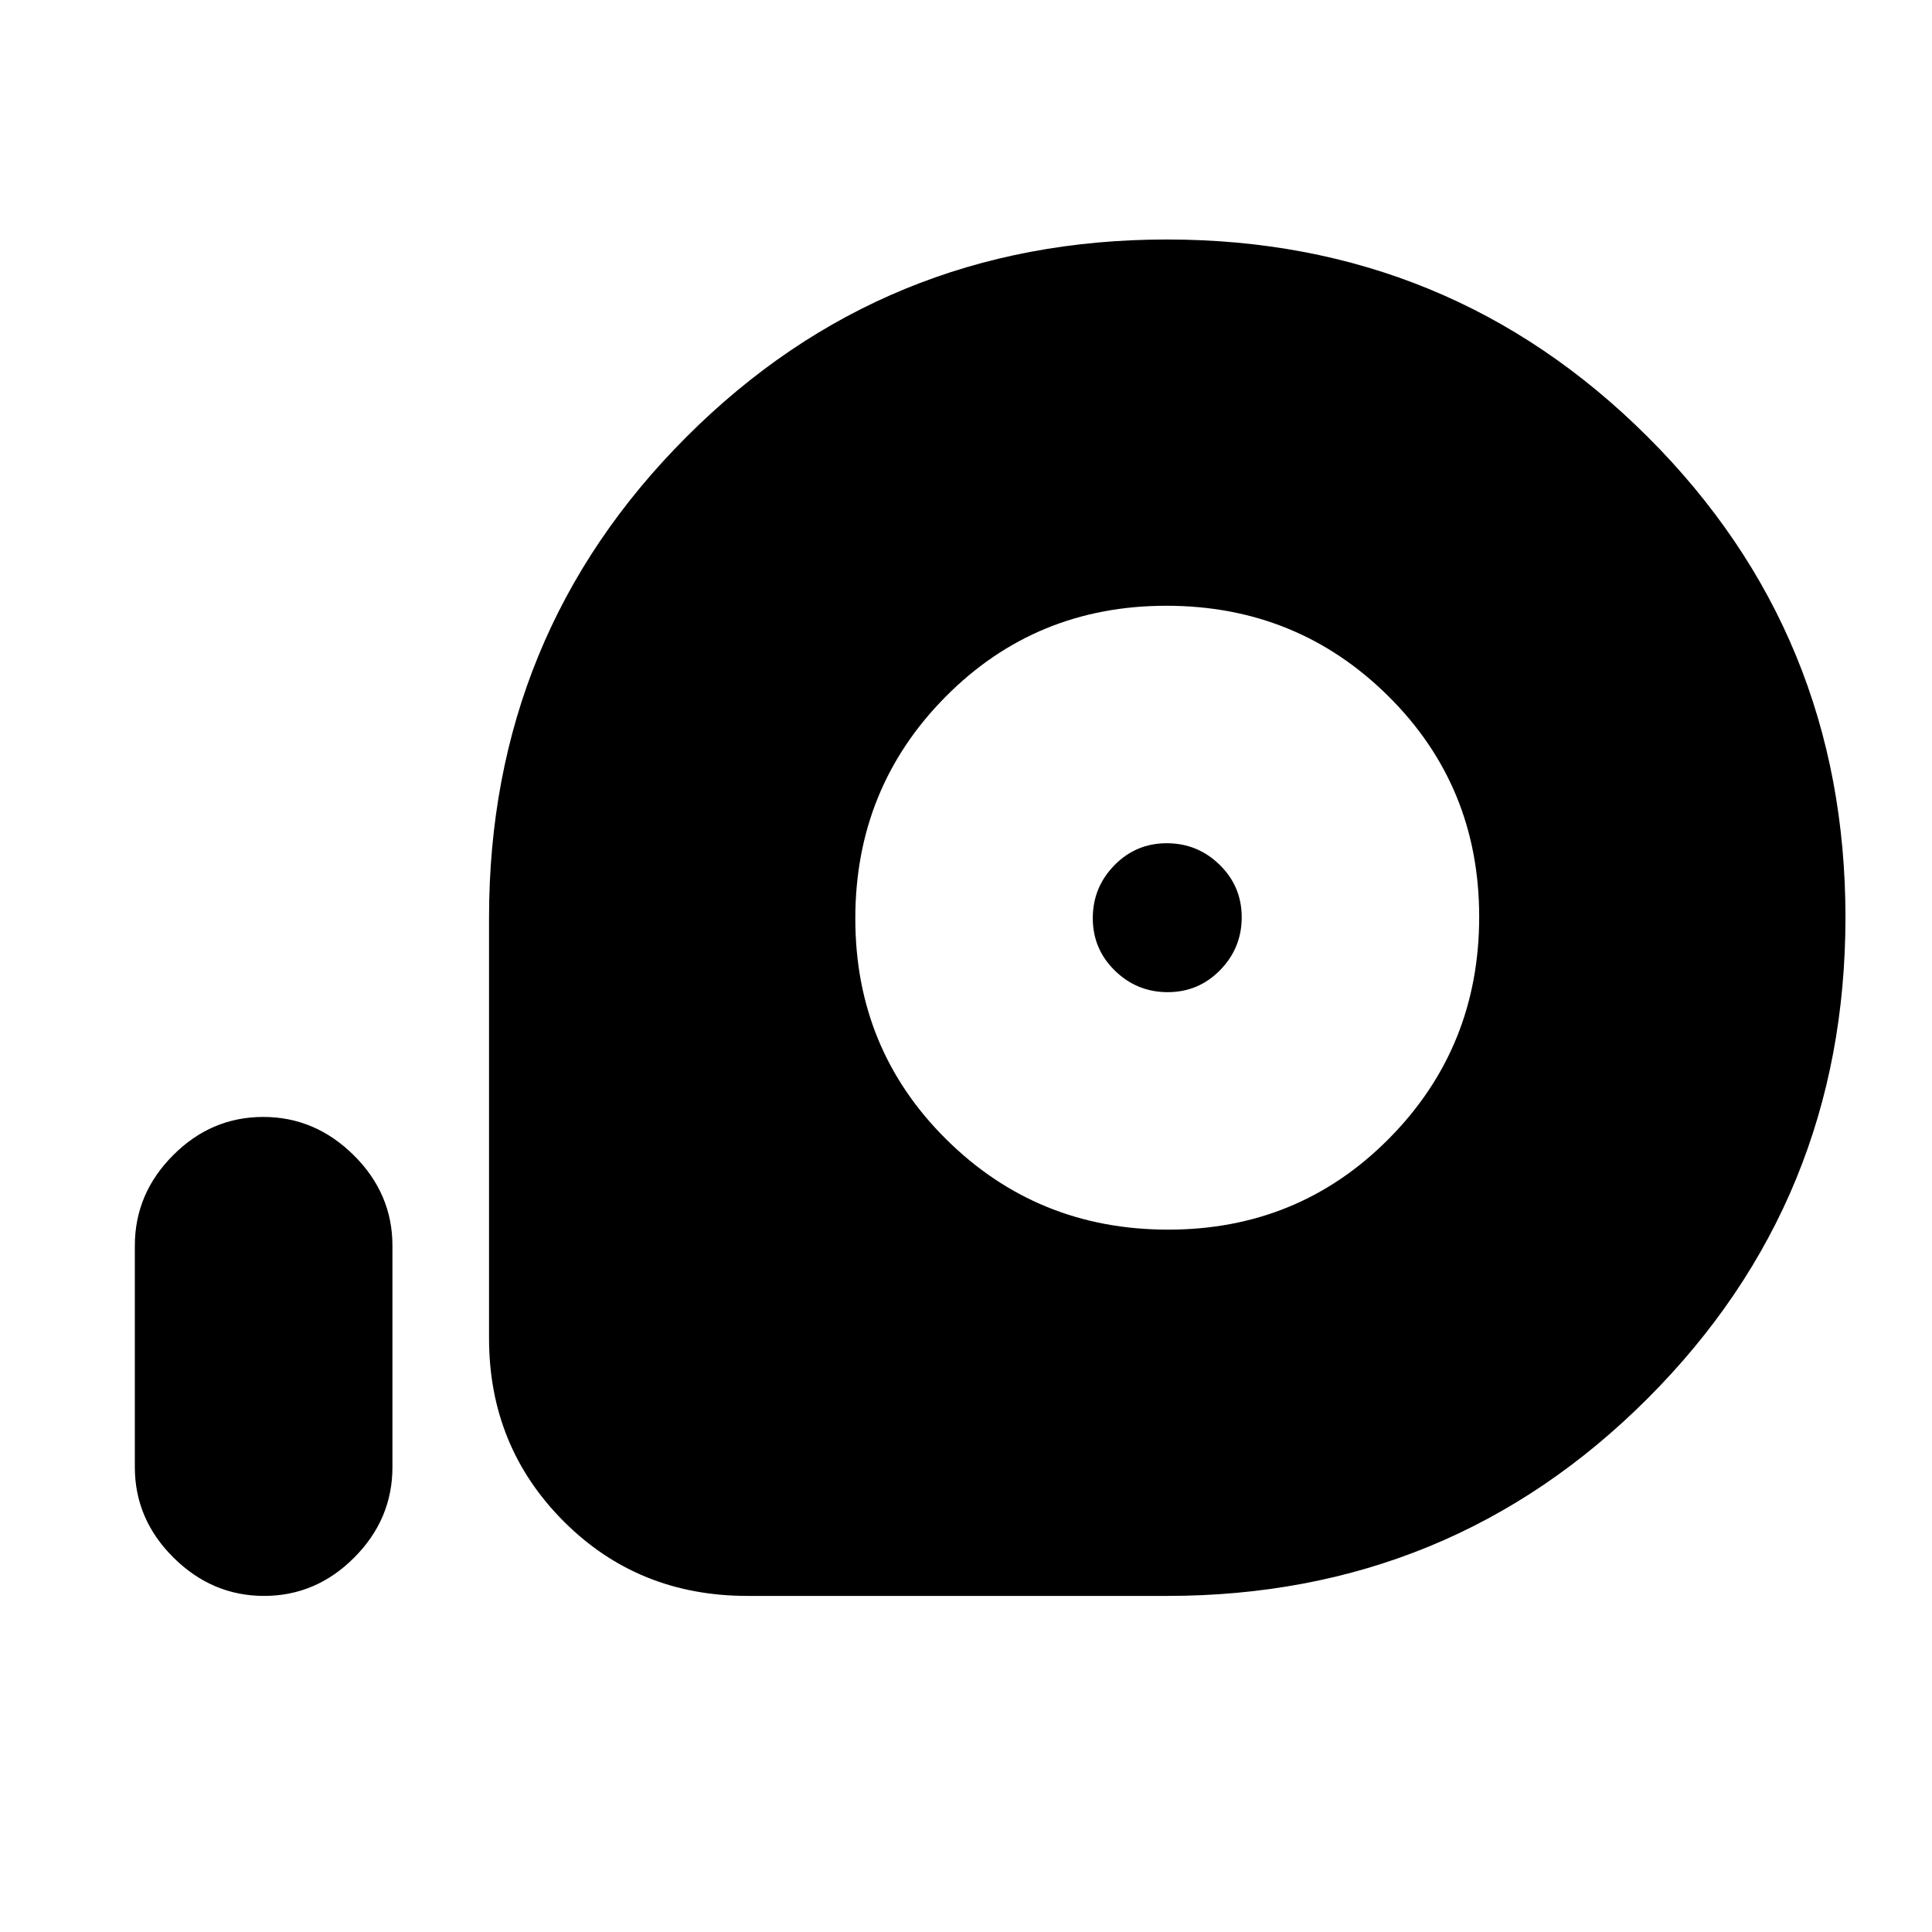 <svg xmlns="http://www.w3.org/2000/svg" height="20" viewBox="0 96 960 960" width="20"><path d="M580 889H371.41Q317 889 280 851.85T243 761V552q0-140.747 98.061-238.874Q439.122 215 579.776 215q140.653 0 238.939 98.061Q917 411.122 917 551.776q0 140.653-98.126 238.939Q720.747 889 580 889Zm.444-182q64.942 0 109.749-45.252Q735 616.497 735 551.556q0-64.942-45.252-109.749Q644.497 397 579.556 397q-64.942 0-109.749 45.252Q425 487.503 425 552.444q0 64.942 45.252 109.749Q515.503 707 580.444 707Zm-.209-118q-15.318 0-26.277-10.723Q543 567.554 543 552.235q0-15.318 10.723-26.277Q564.446 515 579.765 515q15.318 0 26.277 10.723Q617 536.446 617 551.765q0 15.318-10.723 26.277Q595.554 589 580.235 589ZM131.211 889Q105.4 889 86.2 869.95 67 850.9 67 825V715q0-25.9 18.99-44.95Q104.979 651 130.788 651q25.811 0 45.011 19.05Q195 689.1 195 715v110q0 25.9-18.989 44.95-18.99 19.05-44.8 19.05Z"/></svg>